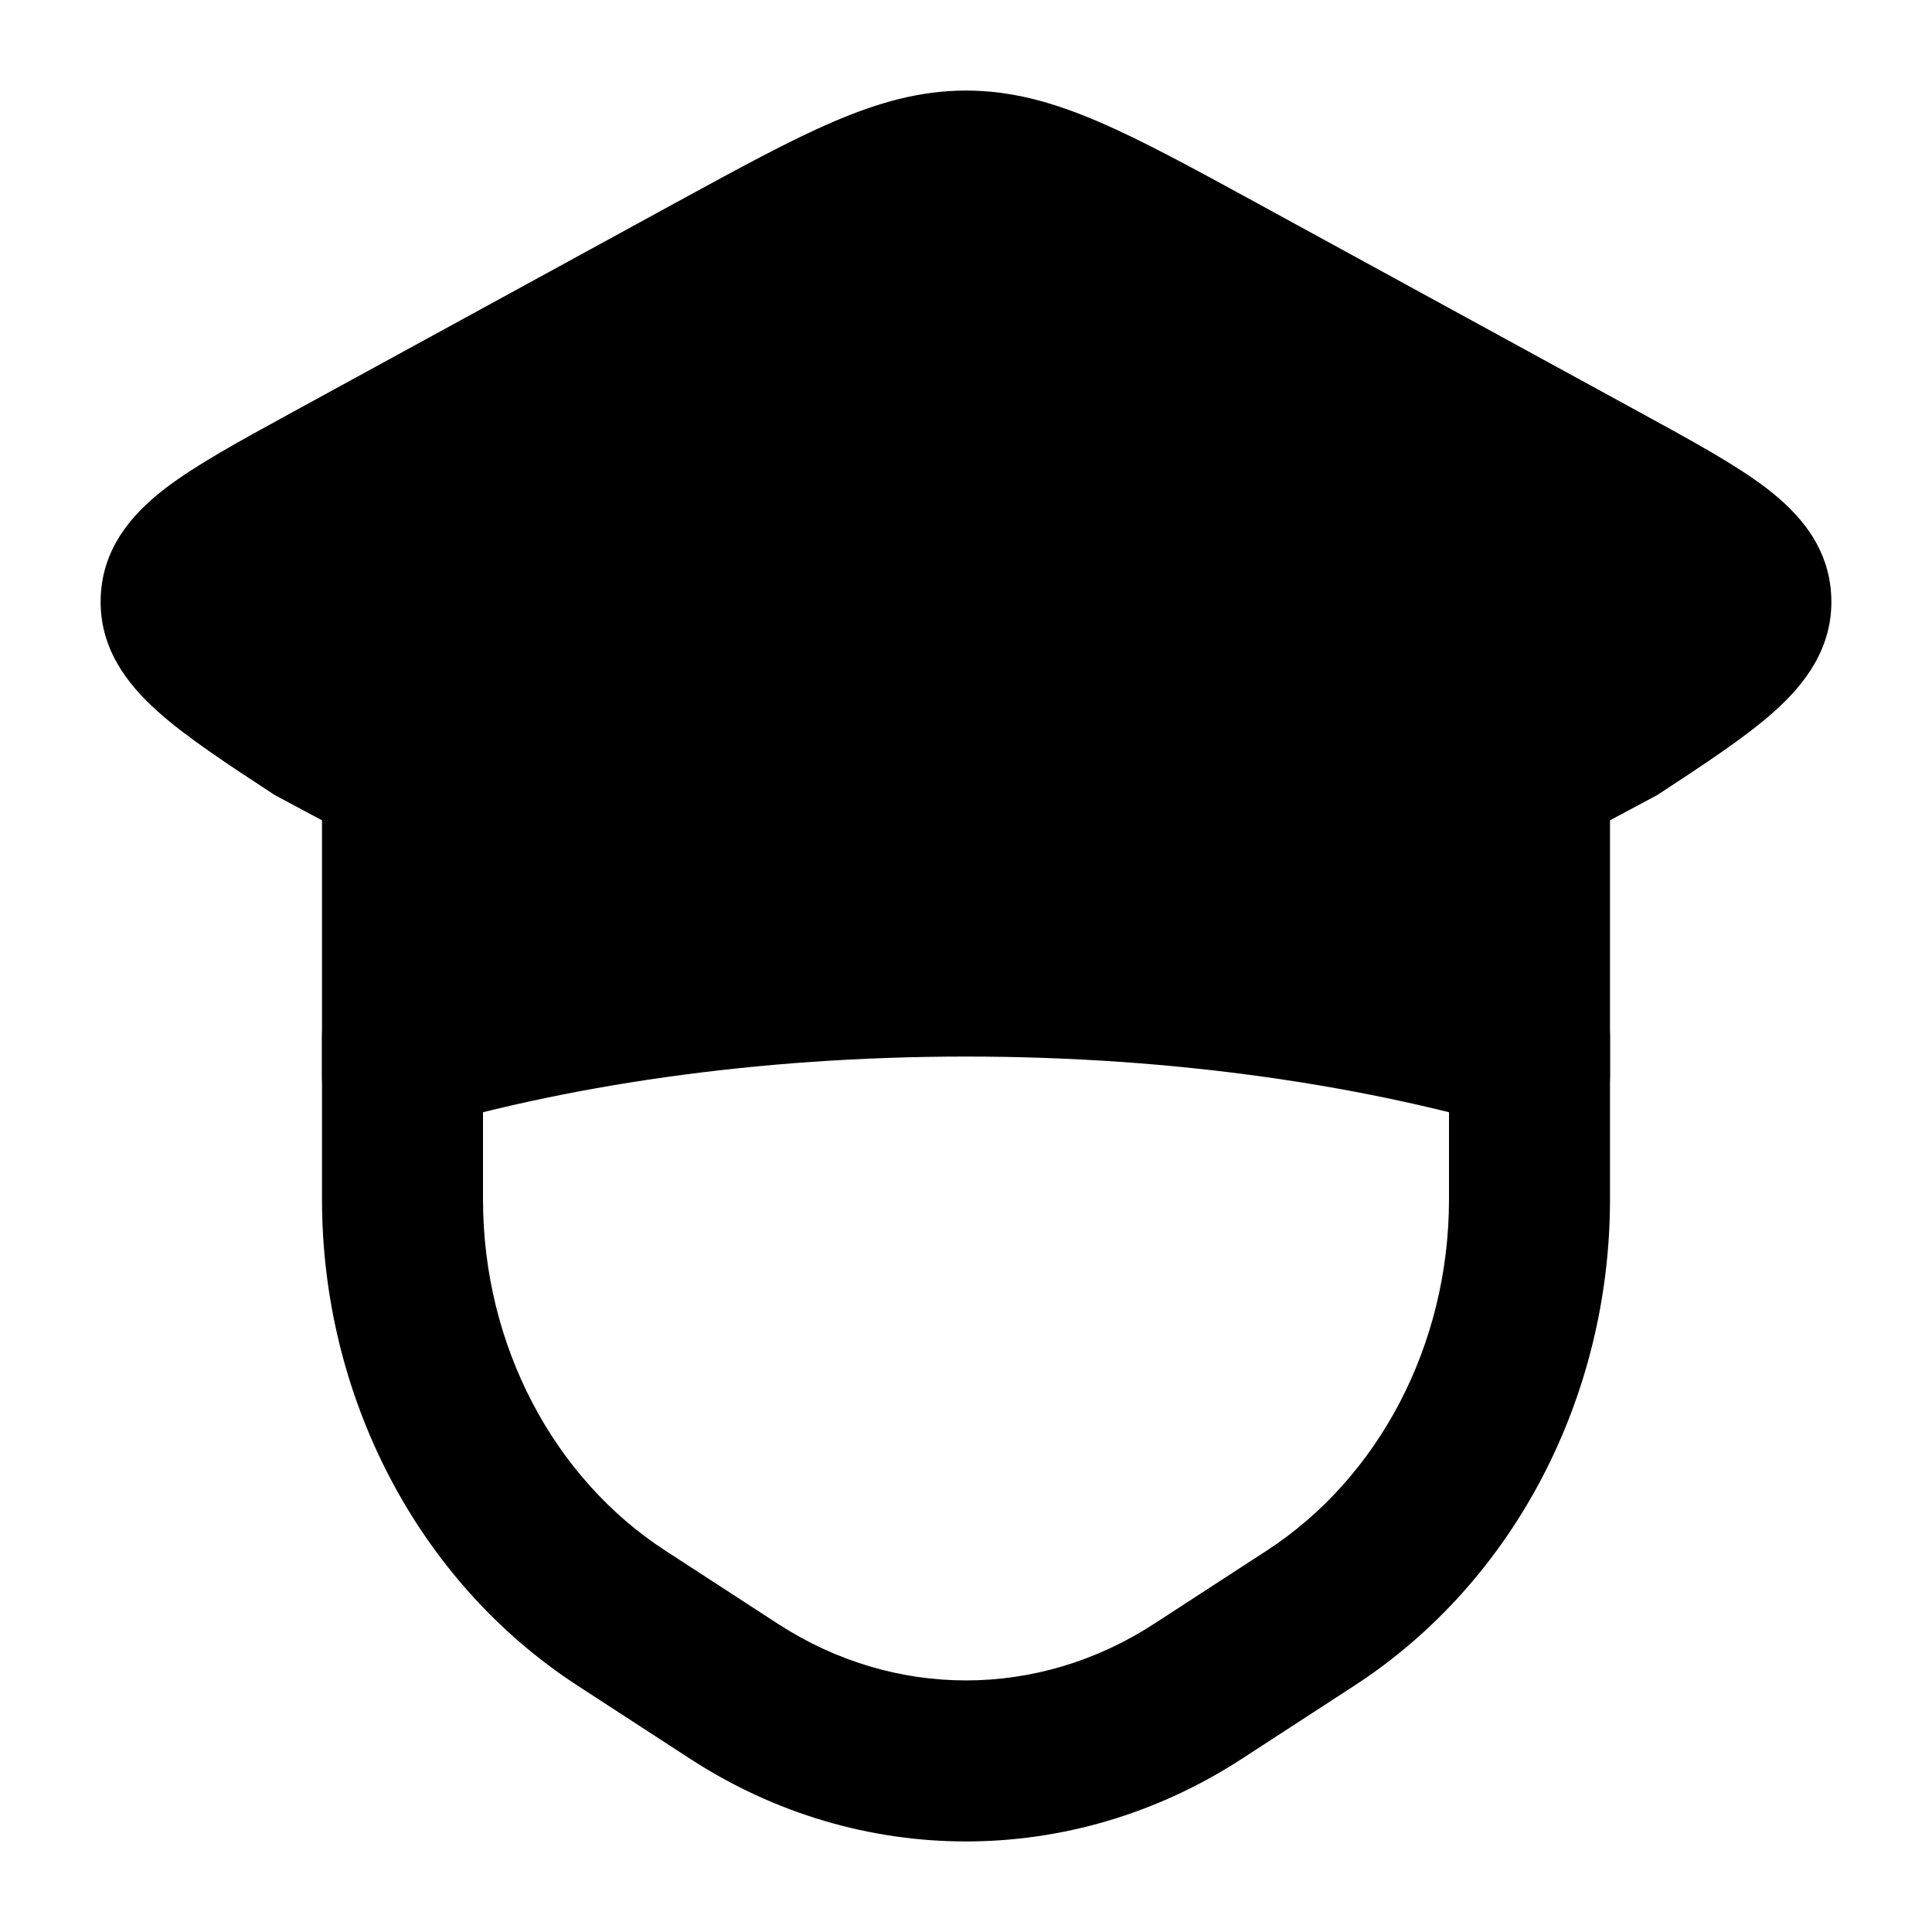 <svg width="24" height="24" viewBox="0 0 24 24" xmlns="http://www.w3.org/2000/svg">
<path class="pr-icon-bulk-secondary" fill-rule="evenodd" clip-rule="evenodd" d="M5 11.875C5.552 11.875 6 12.323 6 12.875V14.898C6 16.715 6.88 18.363 8.264 19.262L9.664 20.172C11.106 21.109 12.894 21.109 14.336 20.172L15.736 19.262C17.12 18.363 18 16.715 18 14.898V12.875C18 12.323 18.448 11.875 19 11.875C19.552 11.875 20 12.323 20 12.875V14.898C20 17.344 18.816 19.645 16.826 20.939L15.426 21.849C13.321 23.217 10.679 23.217 8.574 21.849L7.174 20.939C5.184 19.645 4 17.344 4 14.898V12.875C4 12.323 4.448 11.875 5 11.875Z" fill="currentColor"/>
<path class="pr-icon-bulk-primary" fill-rule="evenodd" clip-rule="evenodd" d="M12 1.125C11.43 1.125 10.908 1.273 10.344 1.516C9.802 1.749 9.173 2.093 8.396 2.517L3.586 5.146C2.972 5.482 2.435 5.775 2.057 6.064C1.655 6.372 1.273 6.794 1.251 7.421C1.229 8.047 1.578 8.496 1.955 8.834C2.311 9.154 2.824 9.491 3.414 9.877L3.414 9.877L3.414 9.877L4 10.19V13.375C4 13.614 4.117 13.838 4.316 13.98C4.515 14.121 4.772 14.162 5.007 14.09C6.993 13.484 9.398 13.125 12 13.125C14.601 13.125 17.007 13.484 18.993 14.09C19.228 14.162 19.485 14.121 19.684 13.98C19.883 13.838 20 13.614 20 13.375V10.19L20.586 9.877C21.175 9.491 21.689 9.154 22.045 8.834C22.422 8.496 22.771 8.047 22.749 7.421C22.727 6.794 22.345 6.372 21.943 6.064C21.565 5.775 21.028 5.482 20.414 5.146L15.604 2.517C14.827 2.093 14.198 1.749 13.656 1.516C13.092 1.273 12.57 1.125 12 1.125Z" fill="currentColor"/>
</svg>
